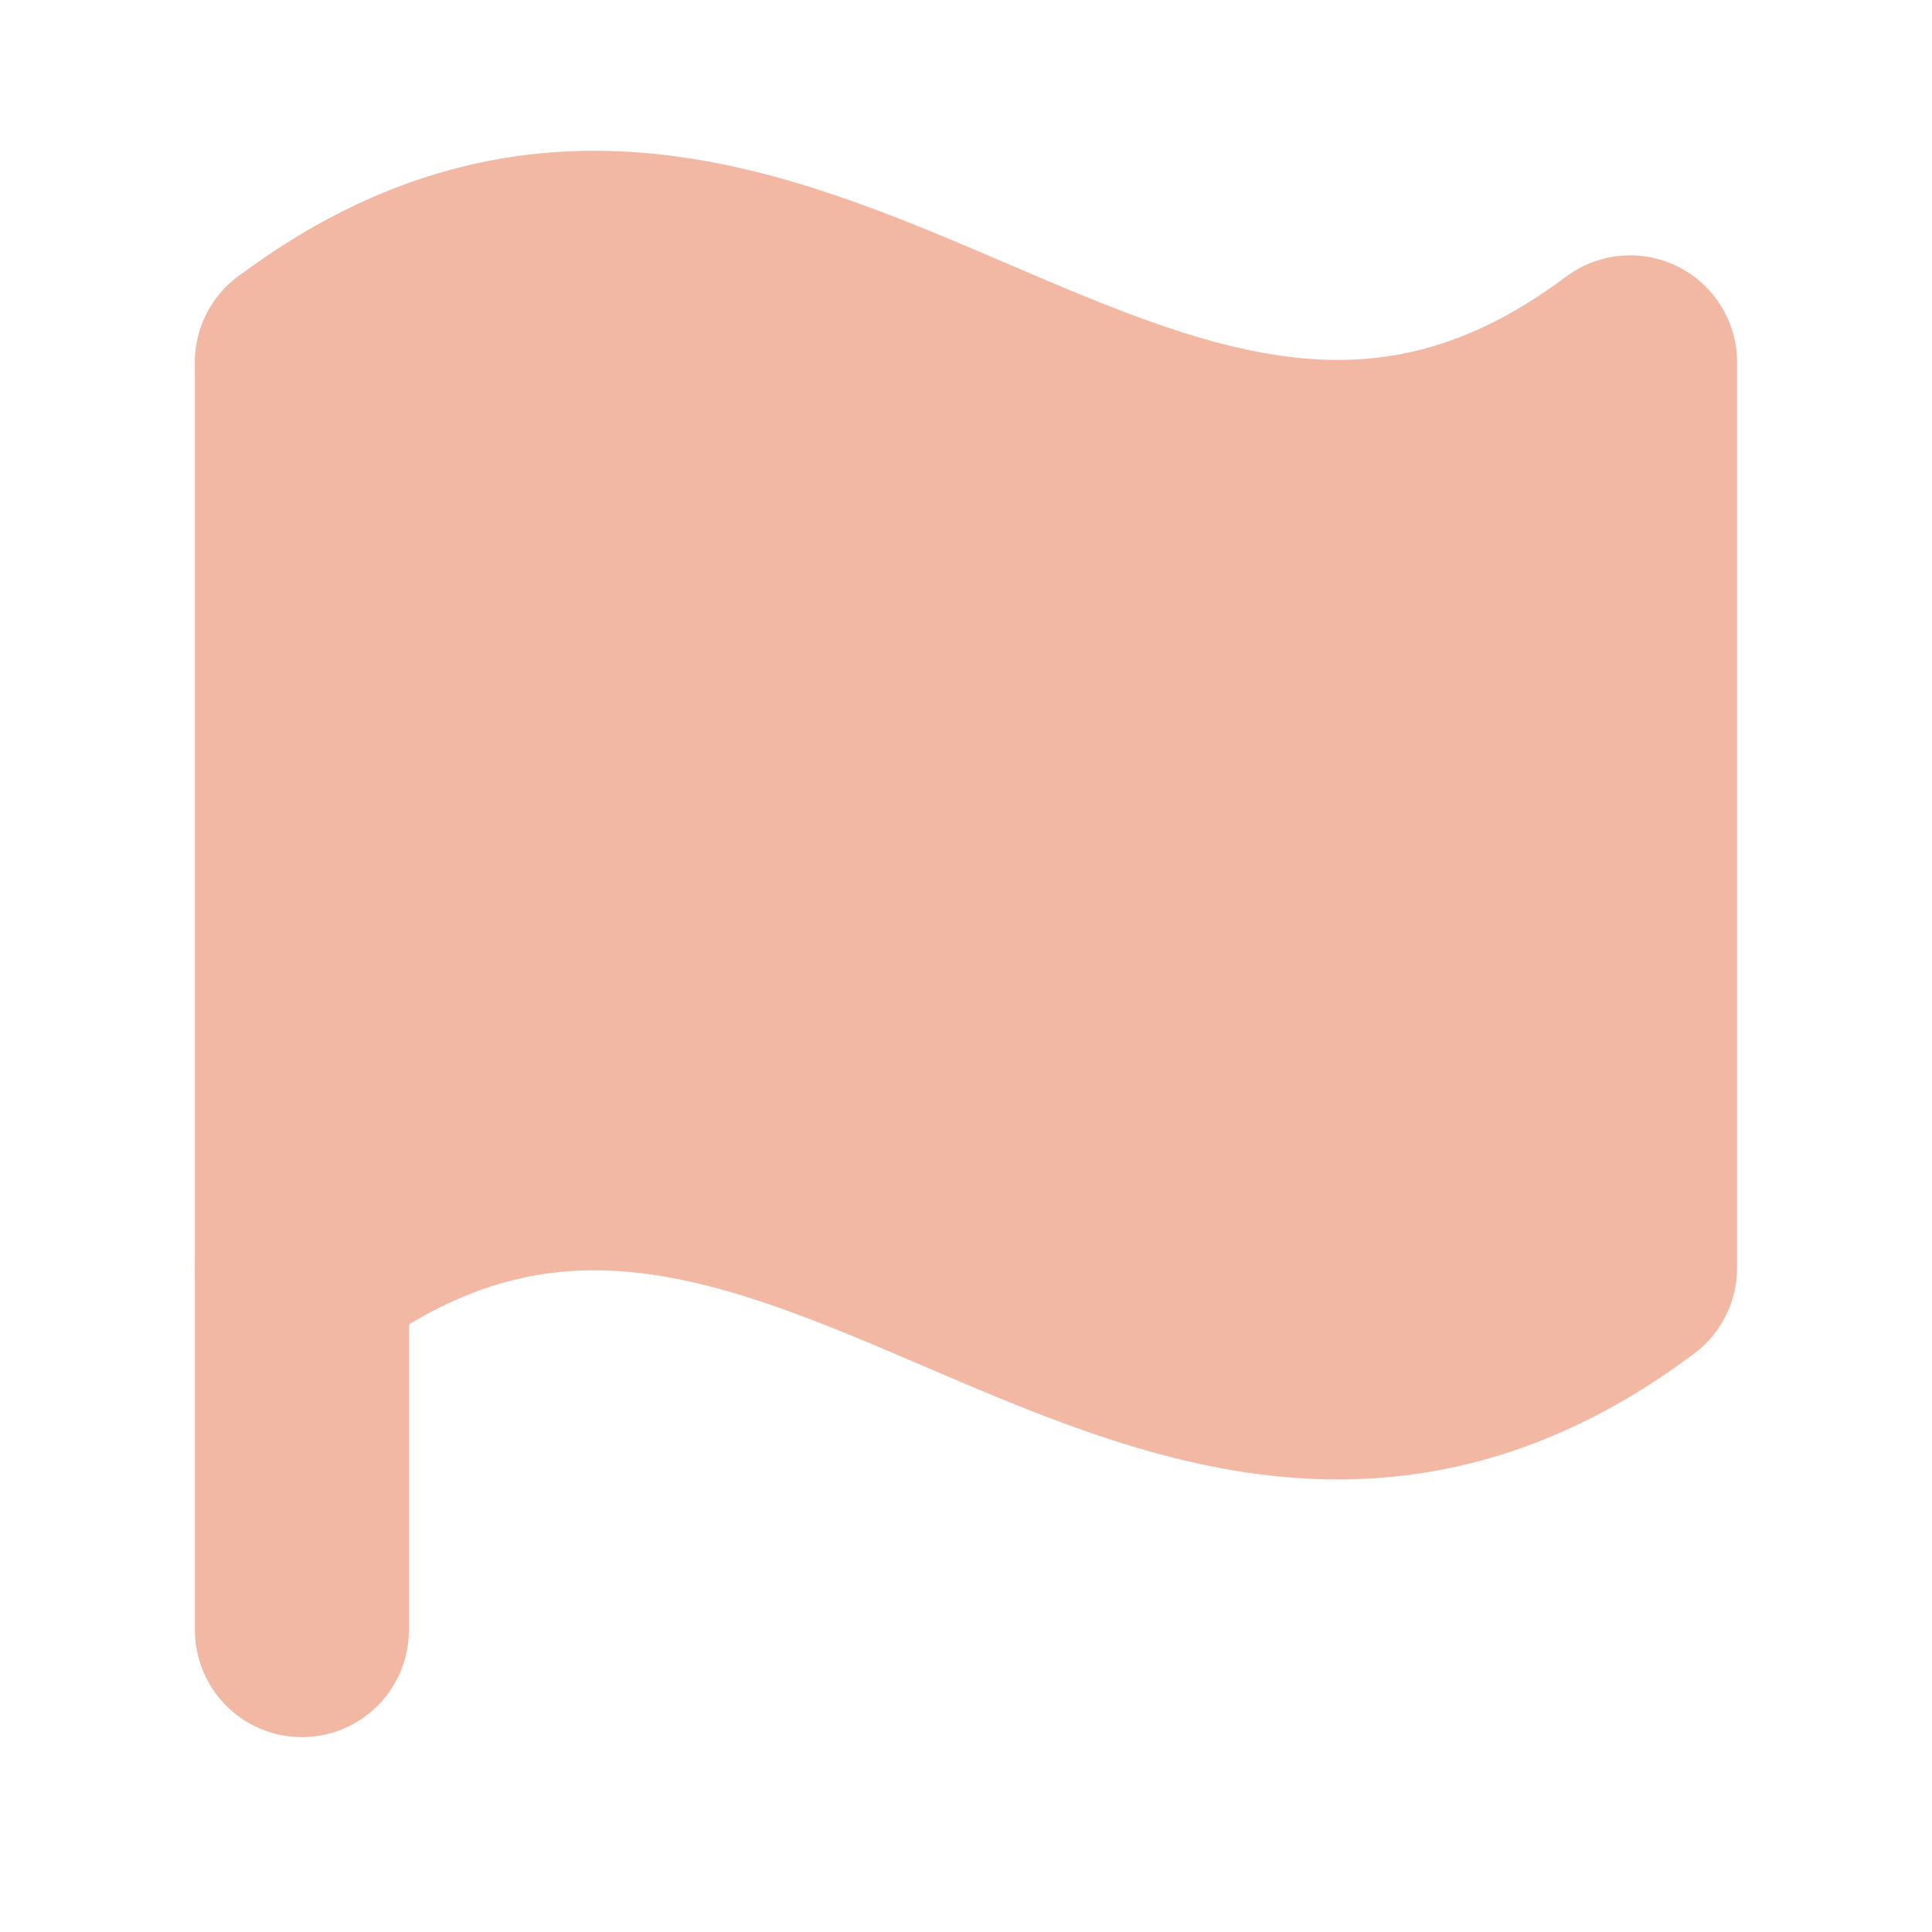 <svg width="30" height="30" viewBox="0 0 30 30" fill="none" xmlns="http://www.w3.org/2000/svg">
<path d="M4.688 25.313L4.688 5.626" stroke="#F3B8A4" stroke-width="3.322" stroke-linecap="round" stroke-linejoin="round"/>
<path d="M4.688 19.688C12.188 14.063 17.812 25.313 25.312 19.688V5.626C17.812 11.251 12.188 0.001 4.688 5.626" fill="#F3B8A4"/>
<path d="M4.688 19.688C12.188 14.063 17.812 25.313 25.312 19.688V5.626C17.812 11.251 12.188 0.001 4.688 5.626" stroke="#F3B8A4" stroke-width="3.322" stroke-linecap="round" stroke-linejoin="round"/>
</svg>
